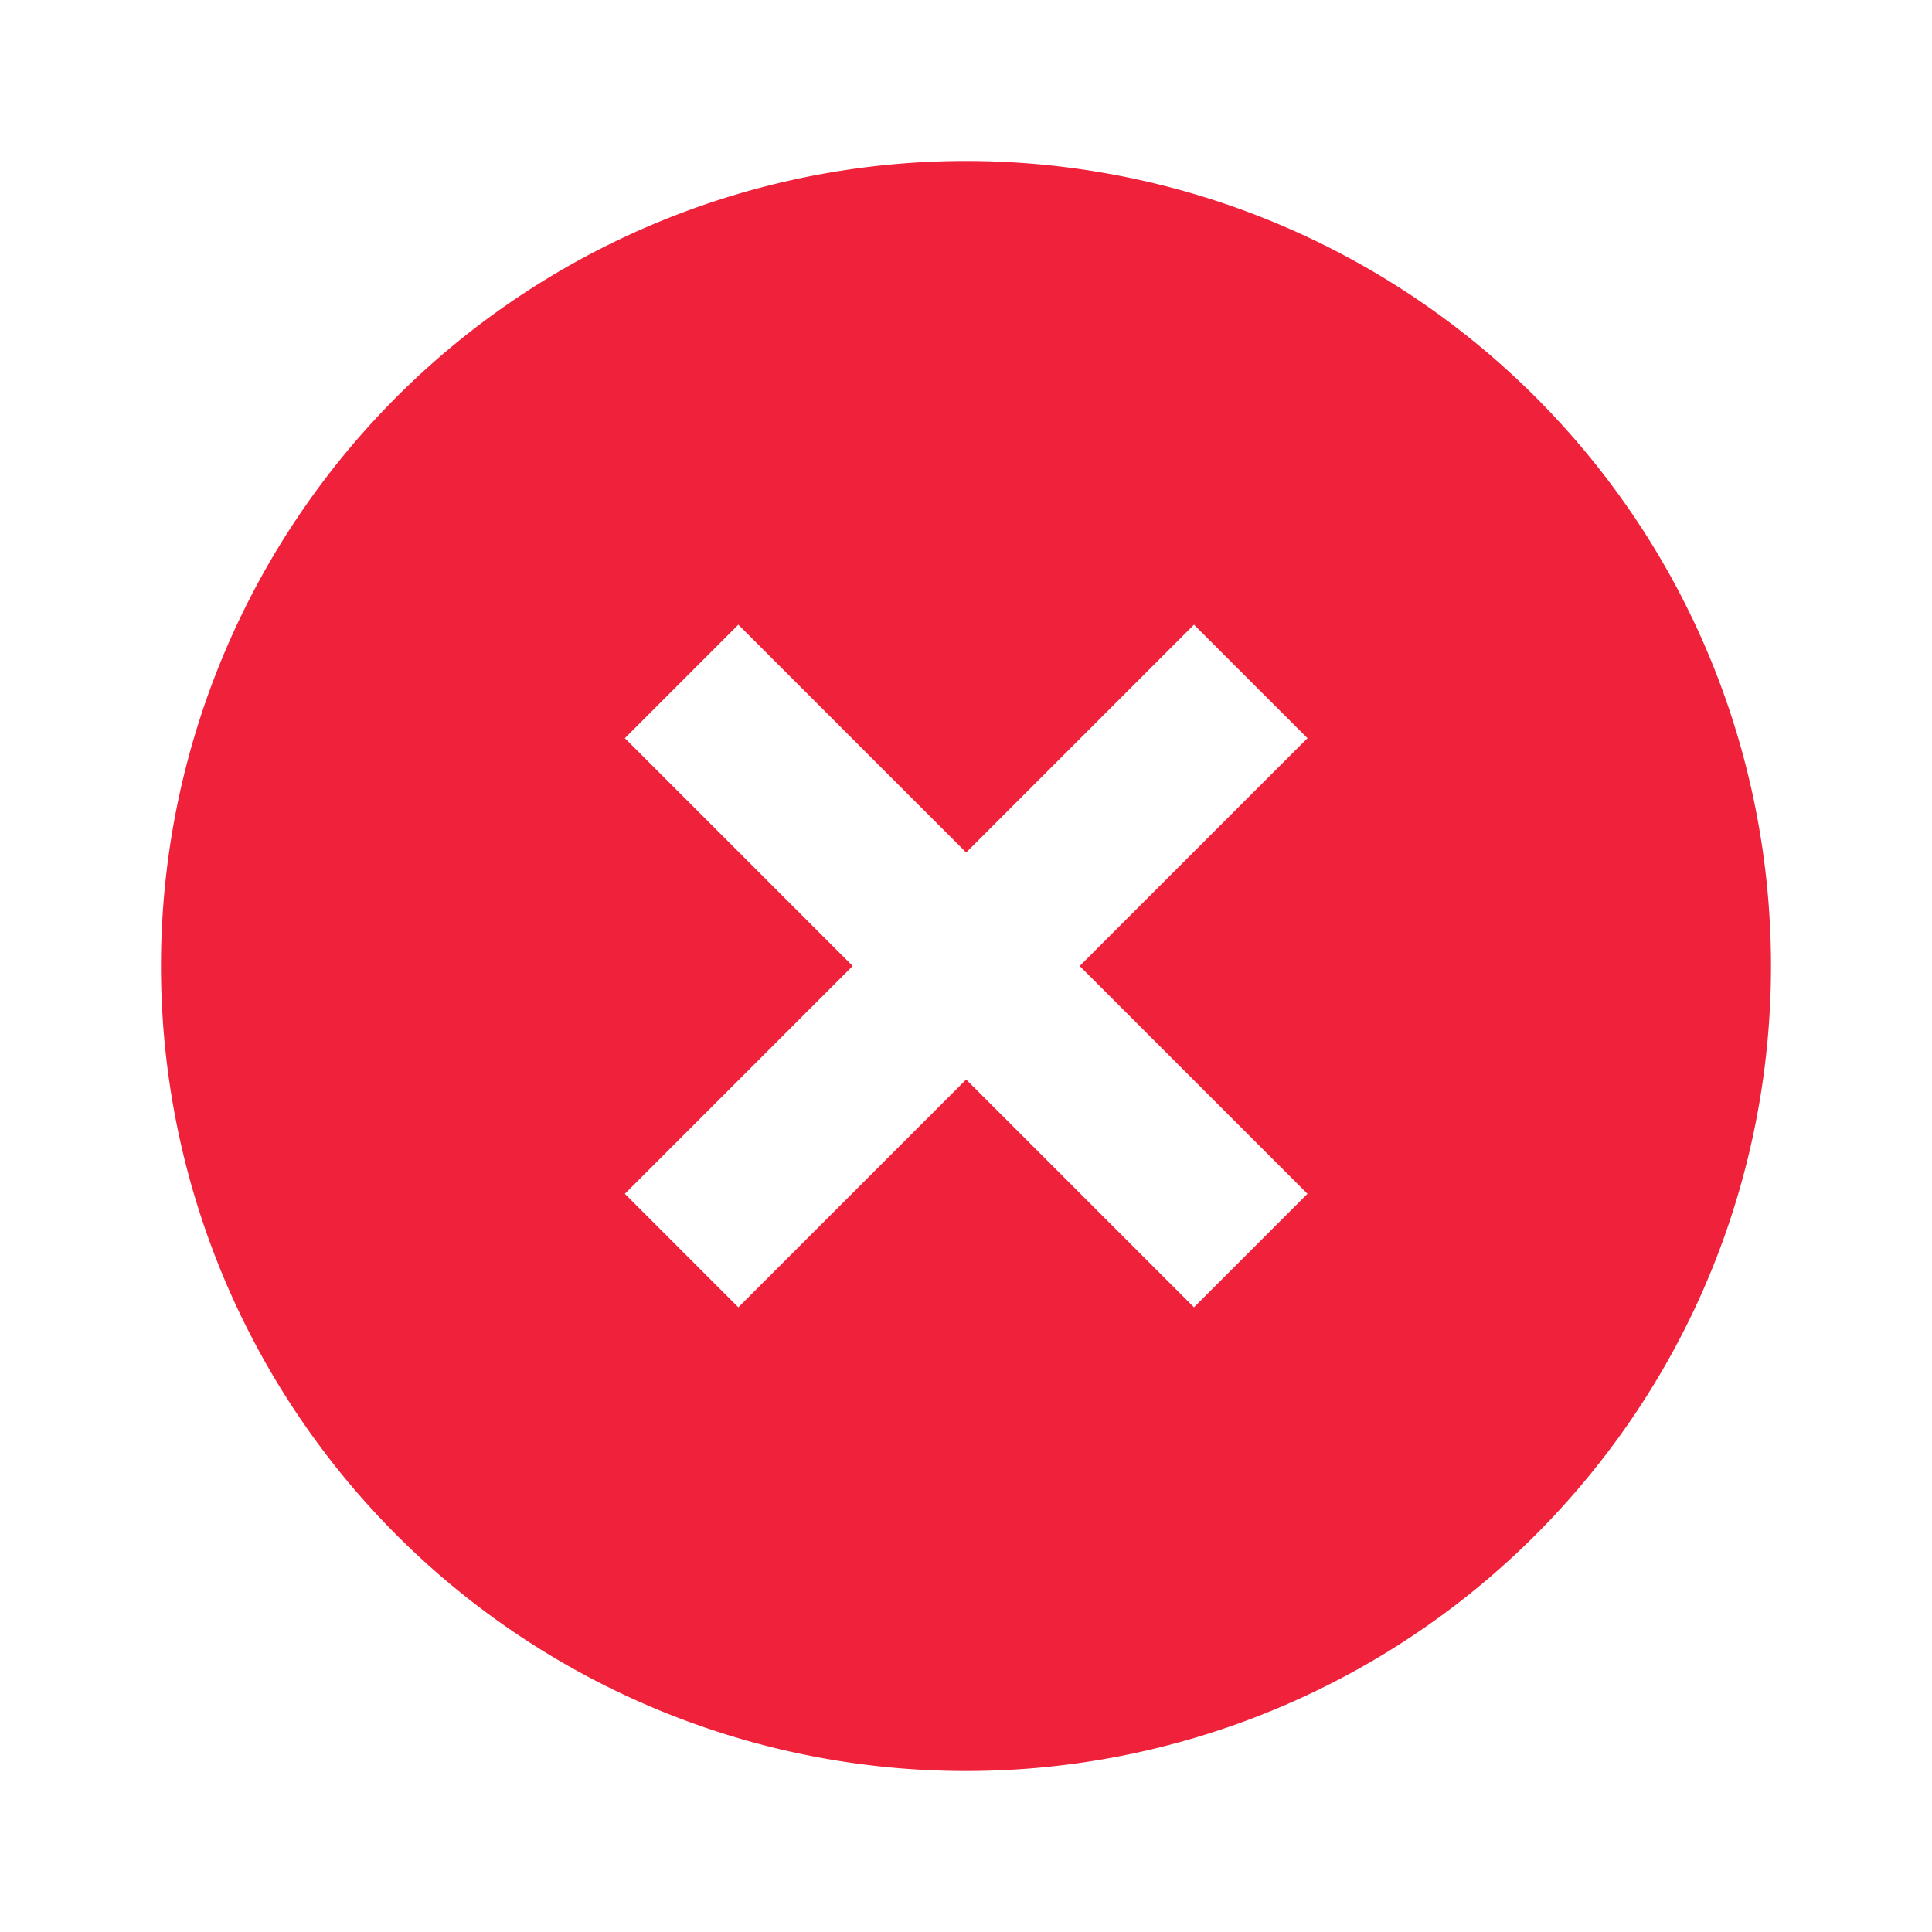 <svg id="iconPath" width="100%" height="100%" viewBox="0 0 24 24" xmlns="http://www.w3.org/2000/svg"><path d="M19.072 4.93a10 10 0 1 0 0 14.14c3.904-3.905 3.904-10.235 0-14.14zm-4.24 11.31l-2.83-2.83-2.83 2.83-1.41-1.41 2.83-2.83-2.83-2.83 1.41-1.41 2.83 2.83 2.83-2.83 1.41 1.41-2.83 2.83 2.83 2.83-1.41 1.41z" fill="#F0213A"/></svg>
